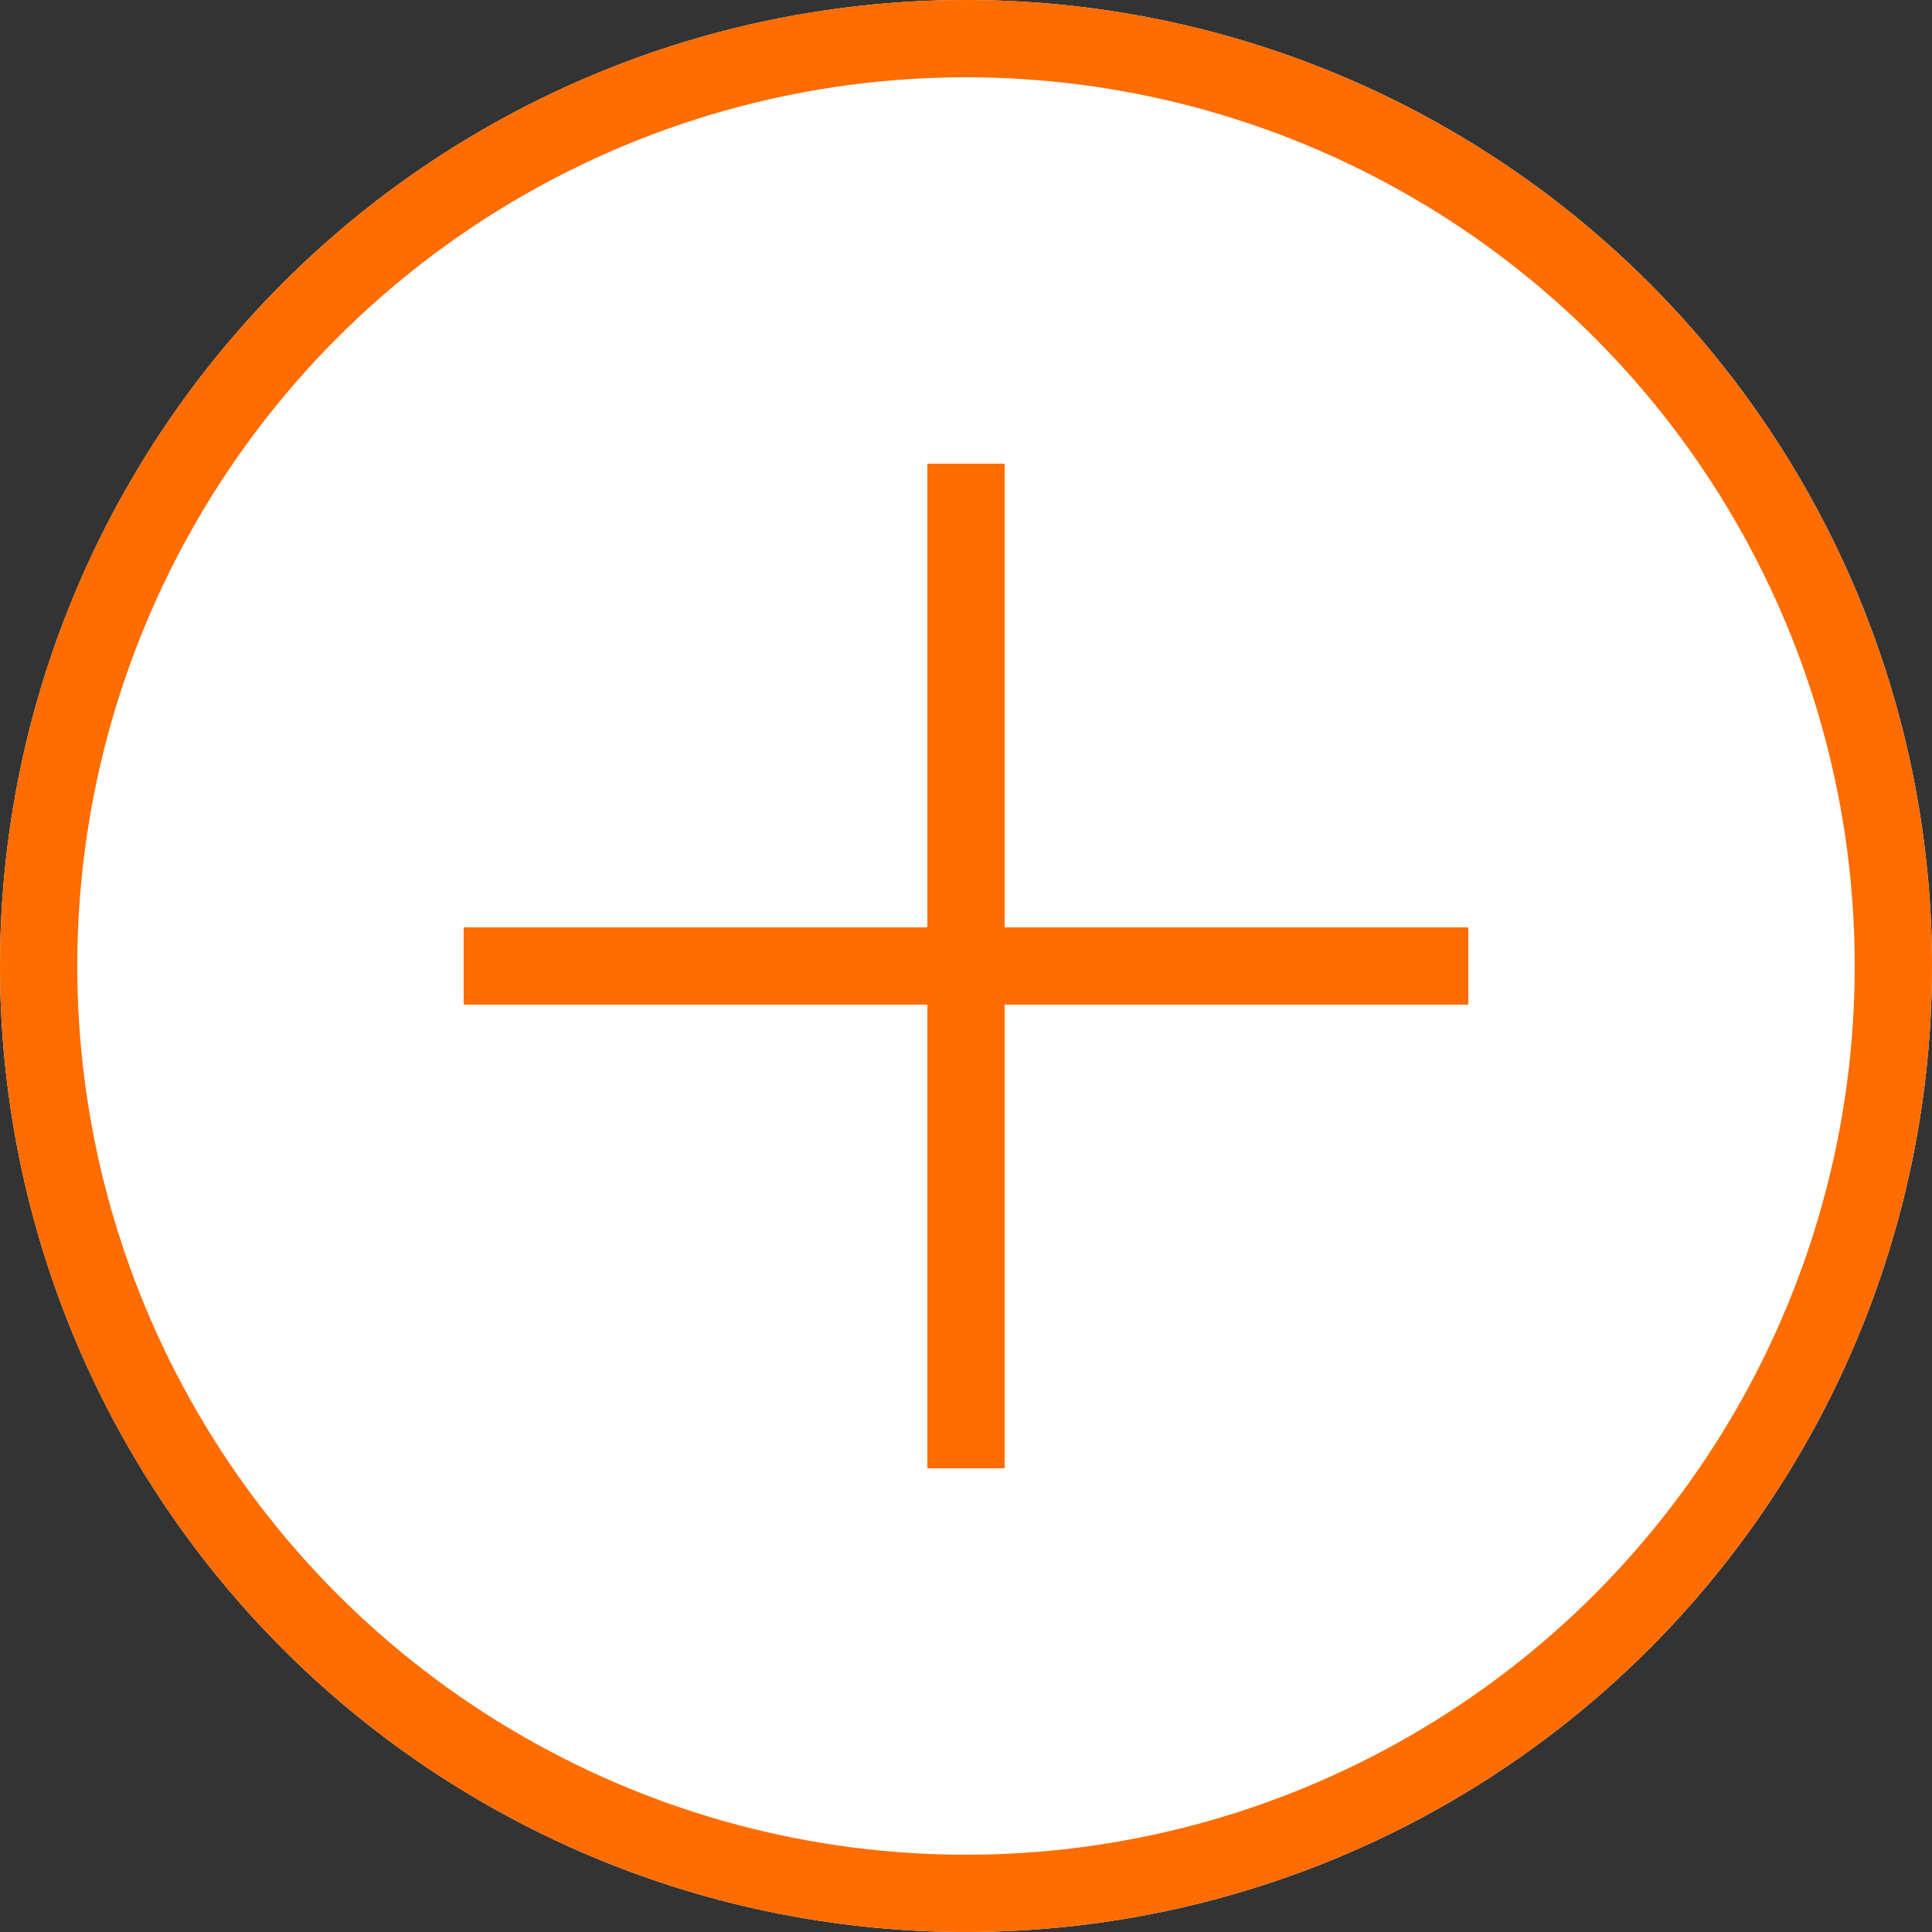 <svg width="25" height="25" viewBox="0 0 25 25" fill="none" xmlns="http://www.w3.org/2000/svg" xmlns:xlink="http://www.w3.org/1999/xlink">
	<rect x="0" y="0" width="25" height="25" fill="#333333" stroke="none"/>
	<defs/>
	<circle id="Ellipse 12" cx="12.5" cy="12.5" r="12.5" fill="#FFFFFF" fill-opacity="1"/>
	<circle id="Ellipse 12" cx="12.5" cy="12.5" r="12" stroke="#FF6C00" stroke-opacity="1" stroke-width="1"/>
	<path id="Union" d="M13 6L12 6L12 12L6 12L6 13L12 13L12 19L13 19L13 13L19 13L19 12L13 12L13 6Z" clip-rule="evenodd" fill="#FF6C00" fill-opacity="1" fill-rule="evenodd"/>
</svg>
